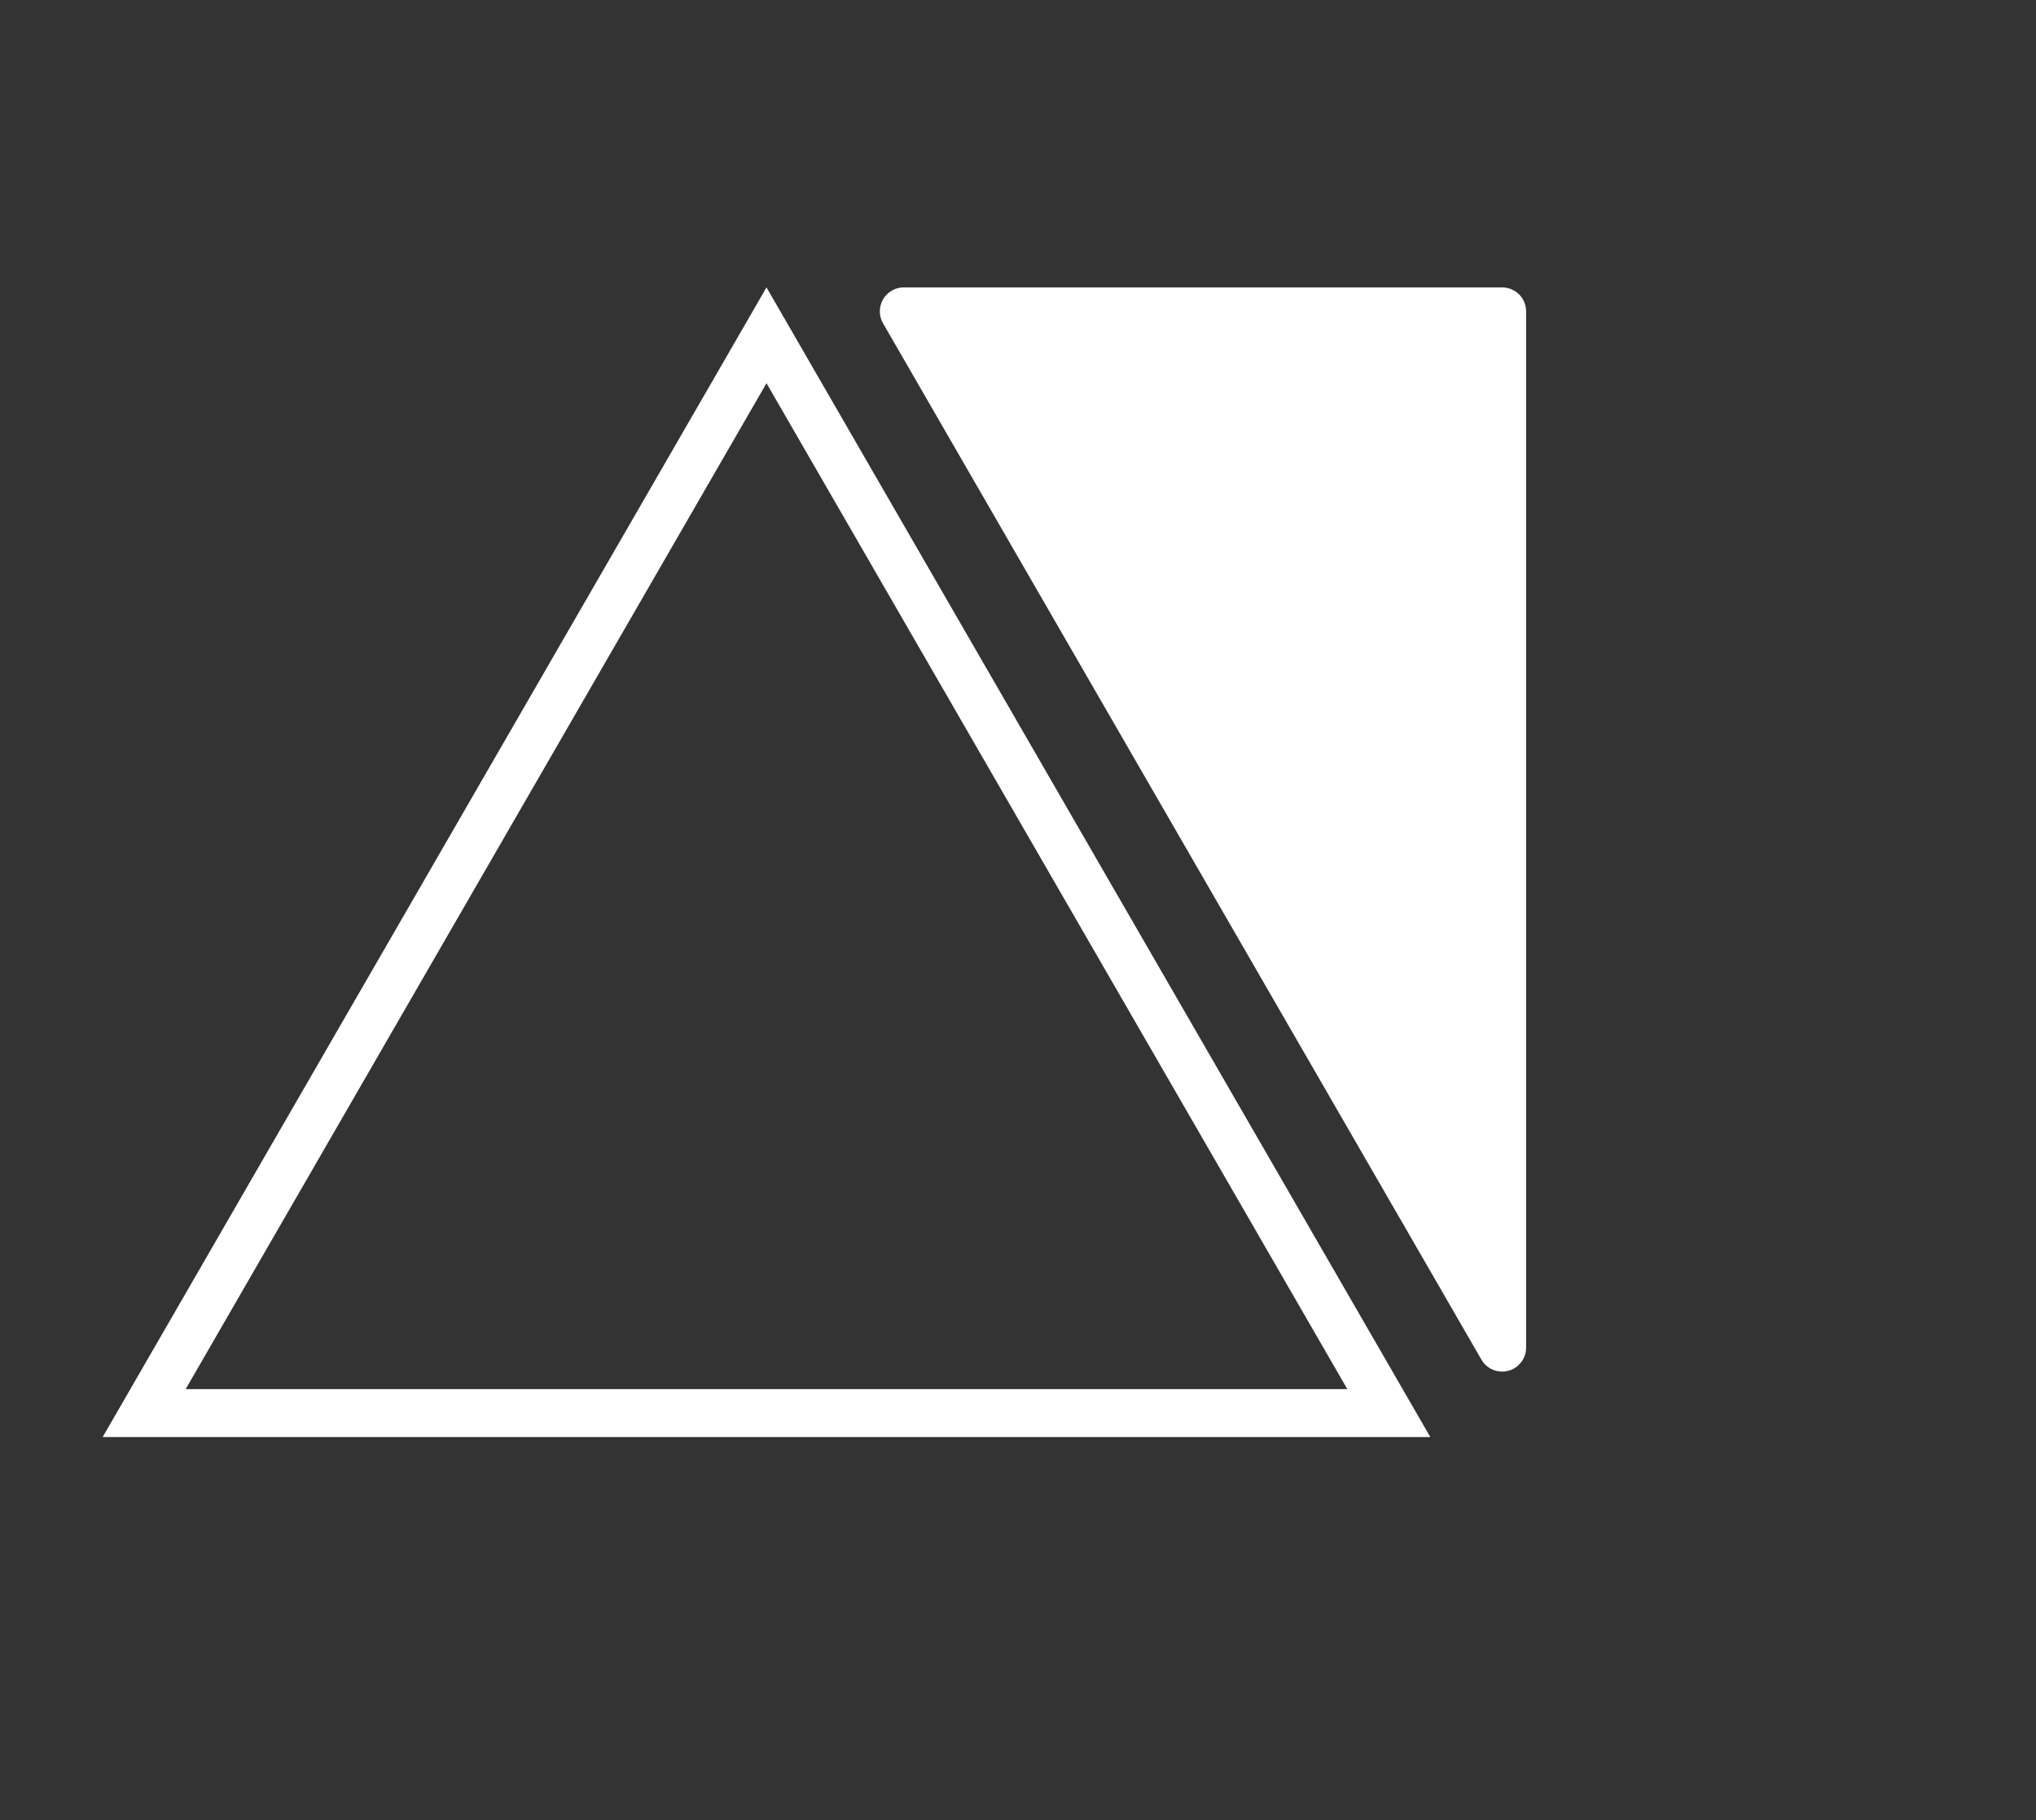 <svg width="85" height="76" viewBox="0 0 85 76" fill="none" xmlns="http://www.w3.org/2000/svg">
<rect x="0" y="0" width="85" height="76" fill="#333333" stroke="none"/>
<path d="M32 14L57.981 59H6.019L32 14Z" stroke="white" stroke-width="2"/>
<path d="M62.713 13L62.713 56.268L37.732 13L62.713 13Z" fill="white" stroke="white" stroke-width="2" stroke-linejoin="round"/>
</svg>
